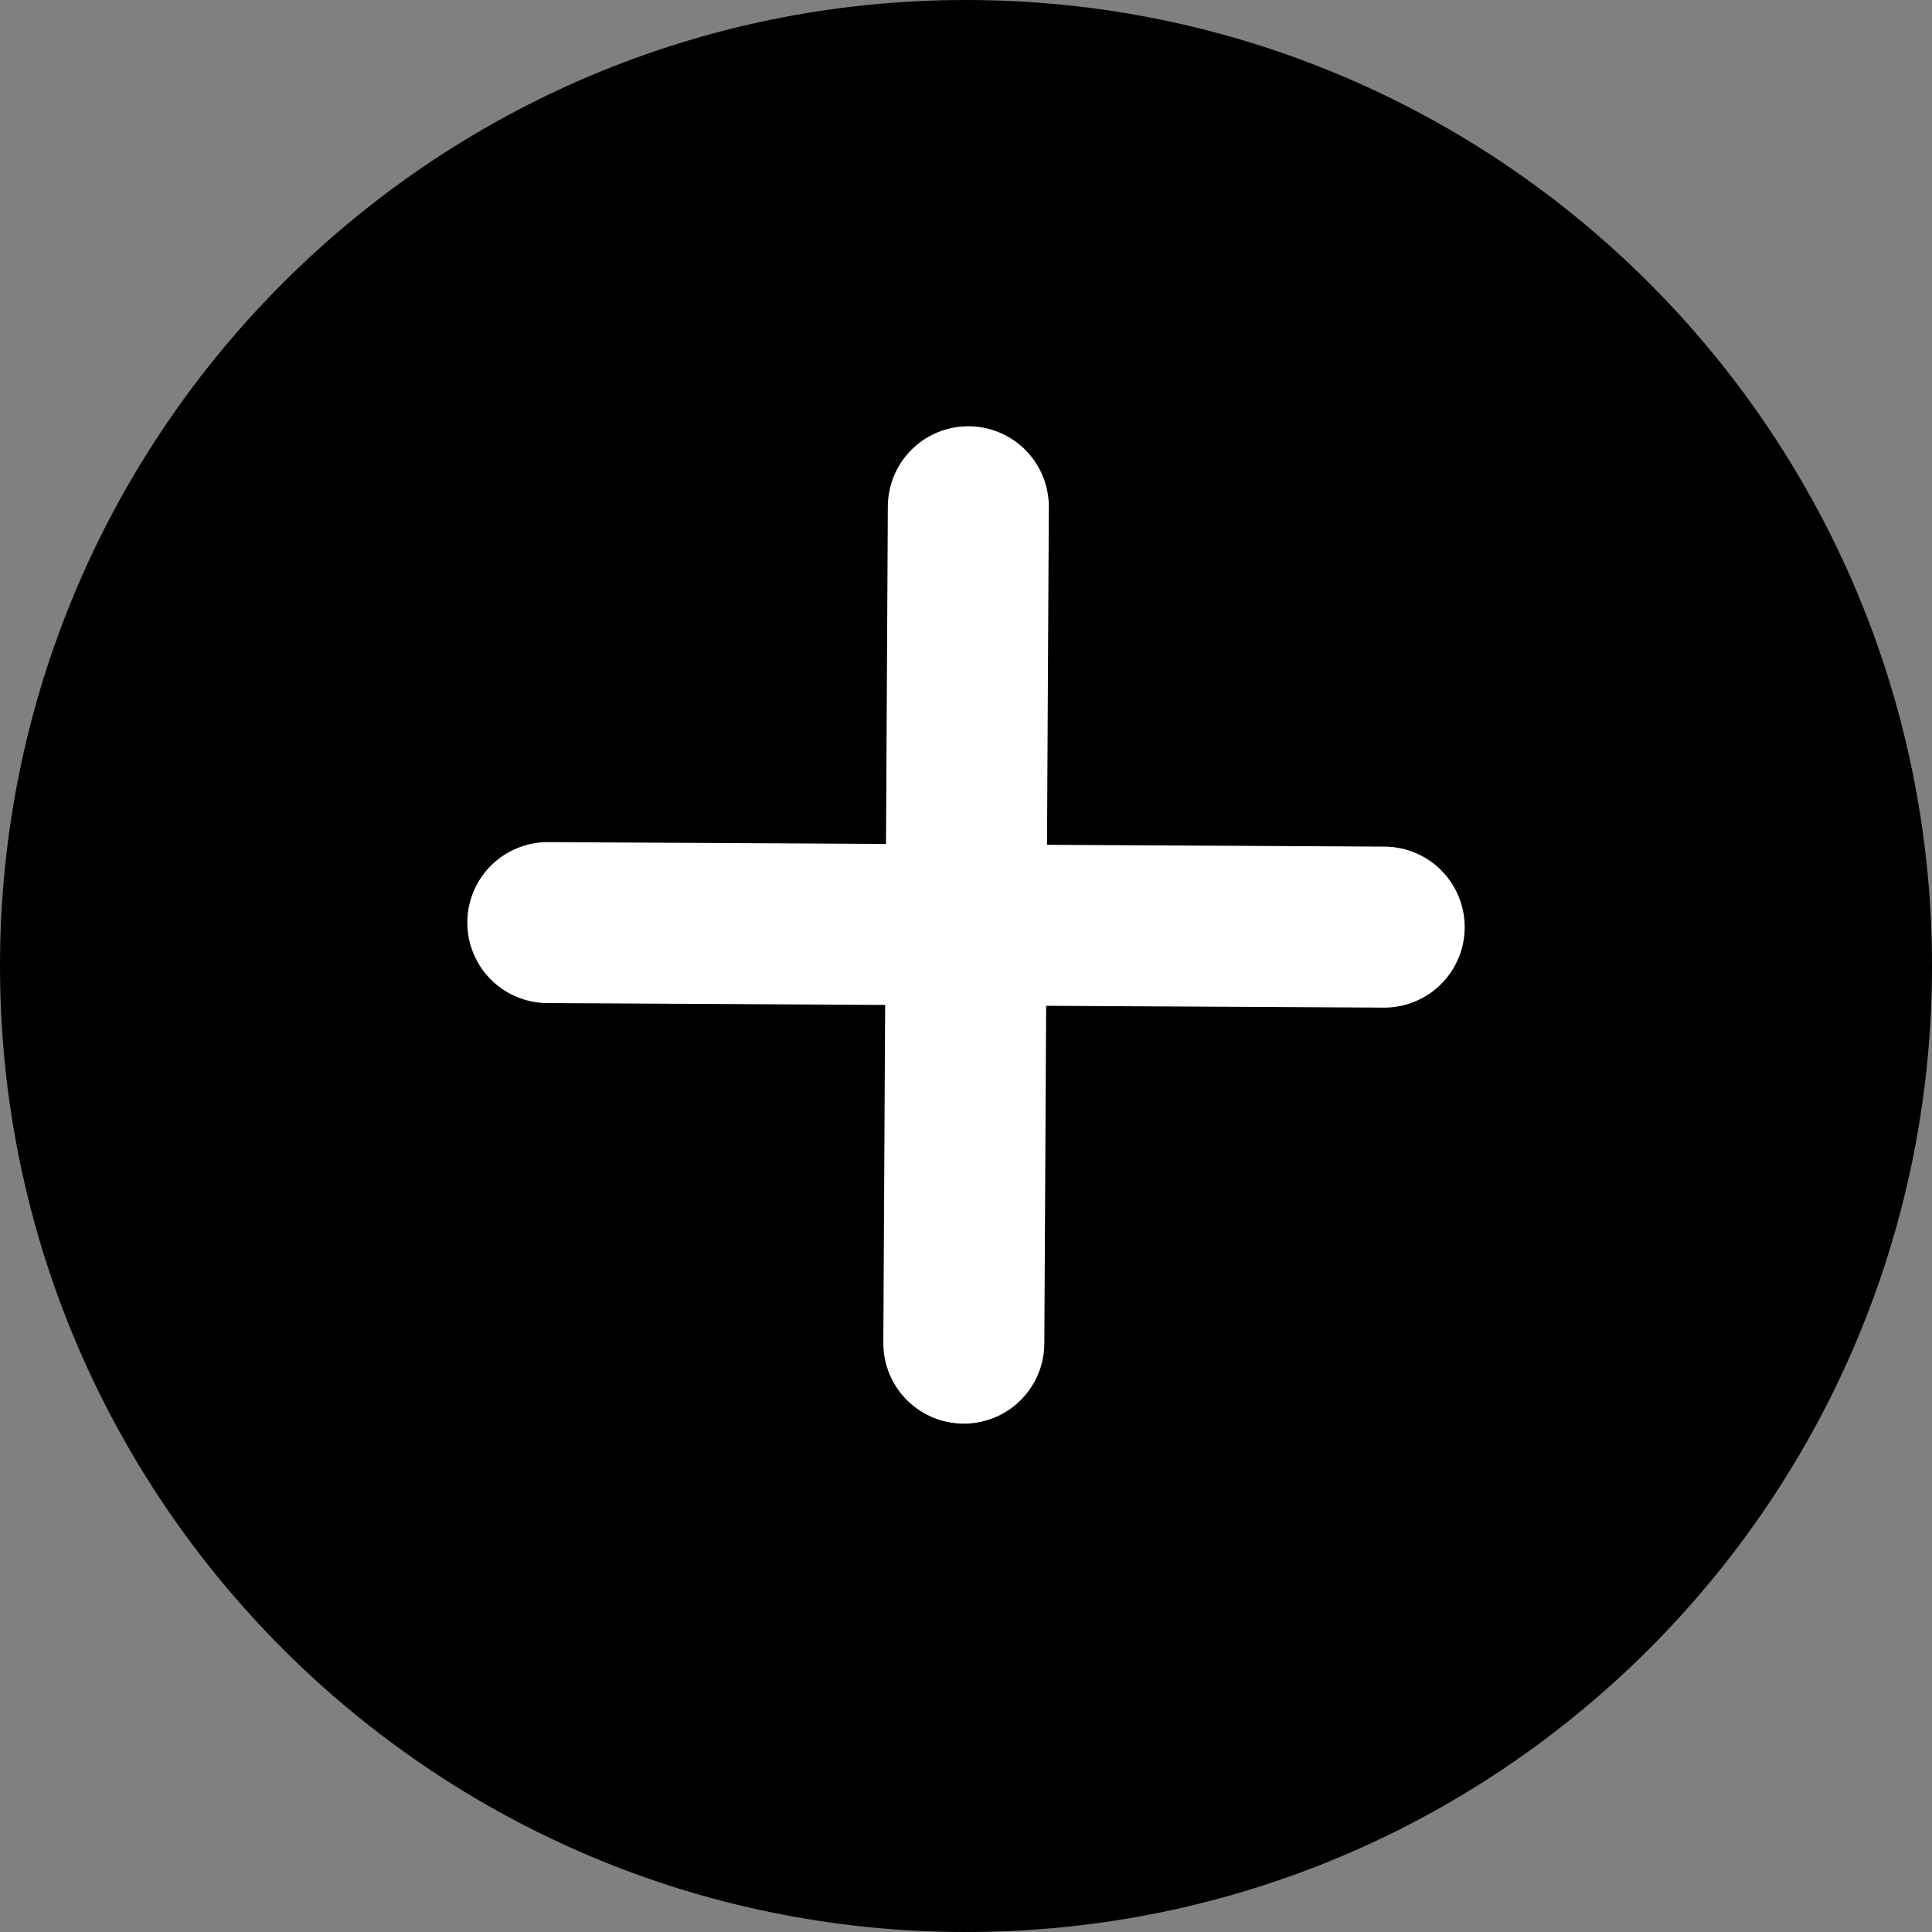 <svg width="24" height="24" viewBox="0 0 24 24" fill="none" xmlns="http://www.w3.org/2000/svg">
<rect x="0" y="0" width="24" height="24" fill="#808080" stroke="none"/>
<path d="M12 0C18.627 0 24 5.373 24 12C24 18.627 18.627 24 12 24C5.373 24 0 18.627 0 12C0 5.373 5.373 0 12 0Z" fill="black"/>
<path d="M6.805 11.461L17.195 11.517" stroke="white" stroke-width="2" stroke-linecap="round" stroke-linejoin="round"/>
<path d="M12.029 6.295L11.973 16.685" stroke="white" stroke-width="2" stroke-linecap="round" stroke-linejoin="round"/>
</svg>
